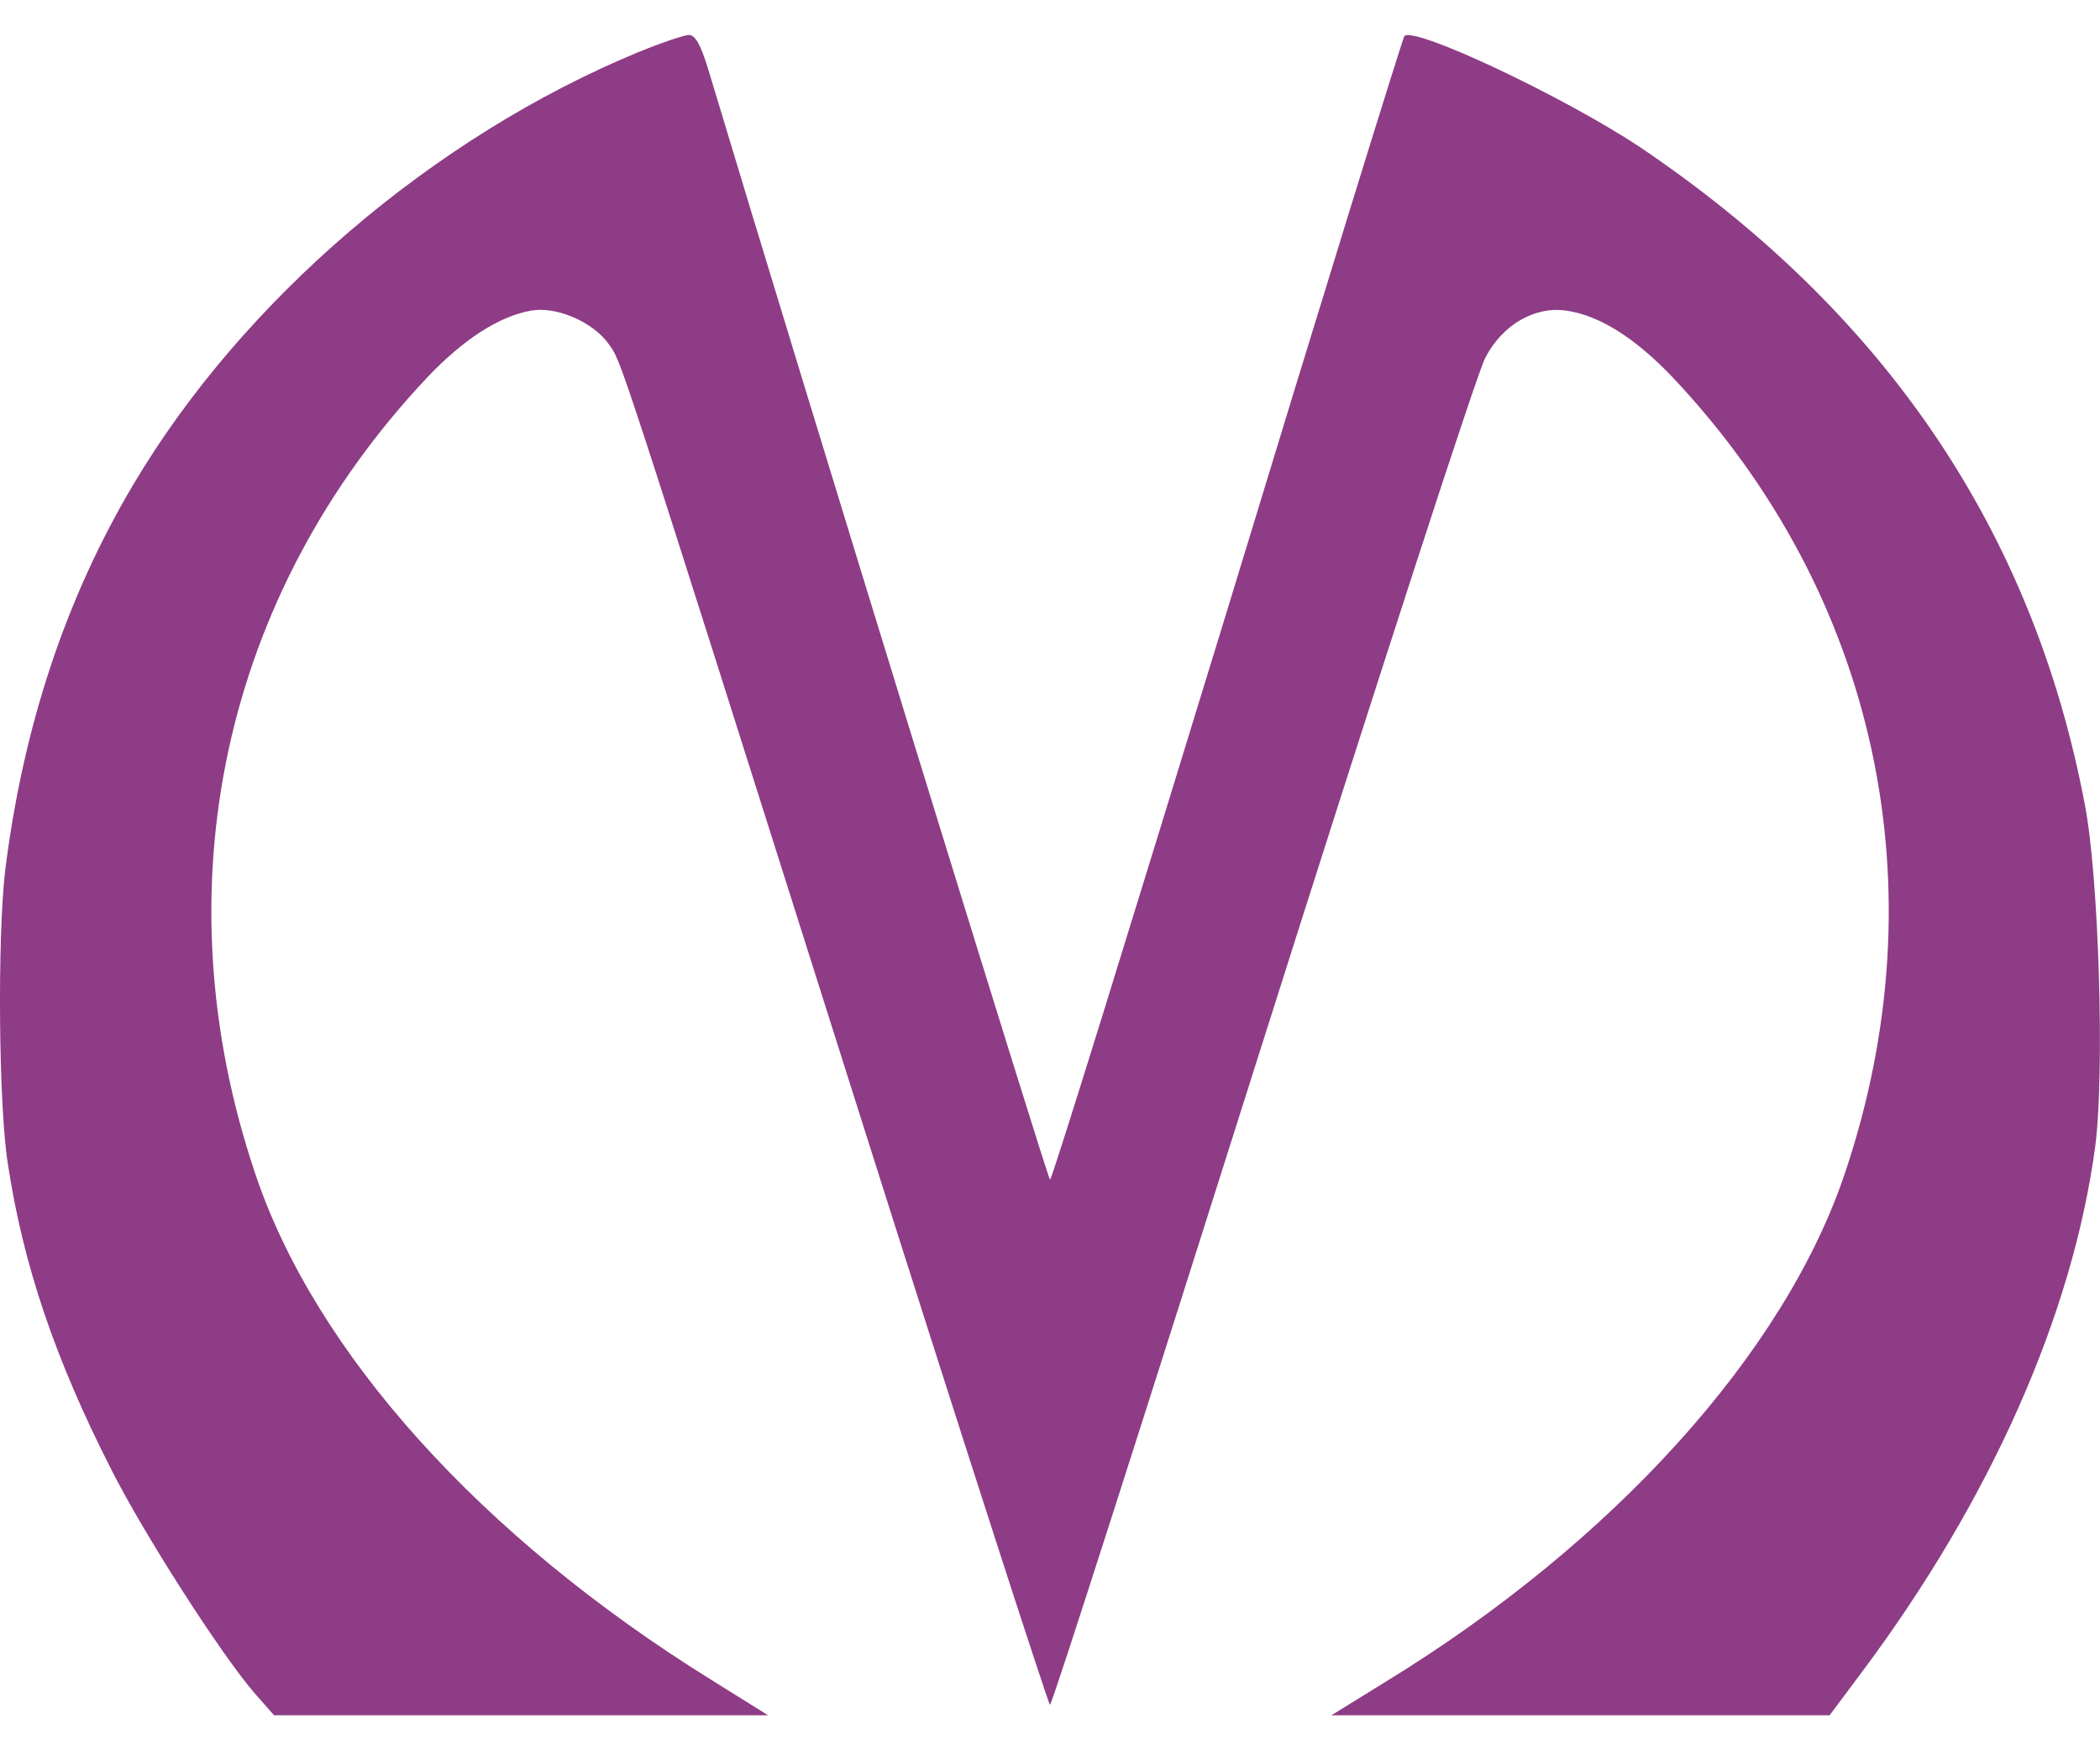 <svg width="12" height="10" viewBox="0 0 12 10" fill="none" xmlns="http://www.w3.org/2000/svg">
<path d="M3.645 0.299C2.478 0.782 1.386 1.715 0.762 2.768C0.375 3.419 0.132 4.154 0.03 4.97C-0.015 5.345 -0.009 6.314 0.045 6.65C0.132 7.226 0.315 7.766 0.636 8.396C0.822 8.765 1.263 9.452 1.455 9.674L1.566 9.8H2.979H4.389L4.062 9.596C2.748 8.78 1.8 7.727 1.458 6.704C0.909 5.075 1.275 3.395 2.439 2.159C2.646 1.94 2.85 1.808 3.033 1.775C3.177 1.748 3.387 1.838 3.477 1.964C3.555 2.075 3.501 1.91 4.89 6.296C5.49 8.192 5.991 9.74 6 9.74C6.012 9.74 6.555 8.042 7.212 5.966C7.869 3.893 8.442 2.126 8.487 2.045C8.586 1.853 8.772 1.748 8.952 1.775C9.141 1.802 9.348 1.934 9.561 2.159C10.728 3.398 11.091 5.075 10.542 6.704C10.197 7.73 9.219 8.813 7.914 9.611L7.608 9.8H9.03H10.455L10.641 9.551C11.376 8.567 11.844 7.511 11.973 6.548C12.027 6.134 11.994 5.009 11.913 4.595C11.616 3.029 10.767 1.781 9.369 0.839C8.934 0.551 8.082 0.149 8.025 0.206C8.016 0.215 7.56 1.688 7.014 3.482C6.465 5.273 6.012 6.74 6 6.74C5.988 6.74 4.632 2.342 4.044 0.386C4.002 0.251 3.972 0.2 3.936 0.2C3.909 0.2 3.777 0.245 3.645 0.299Z" fill="#8E3C85"/>
</svg>
